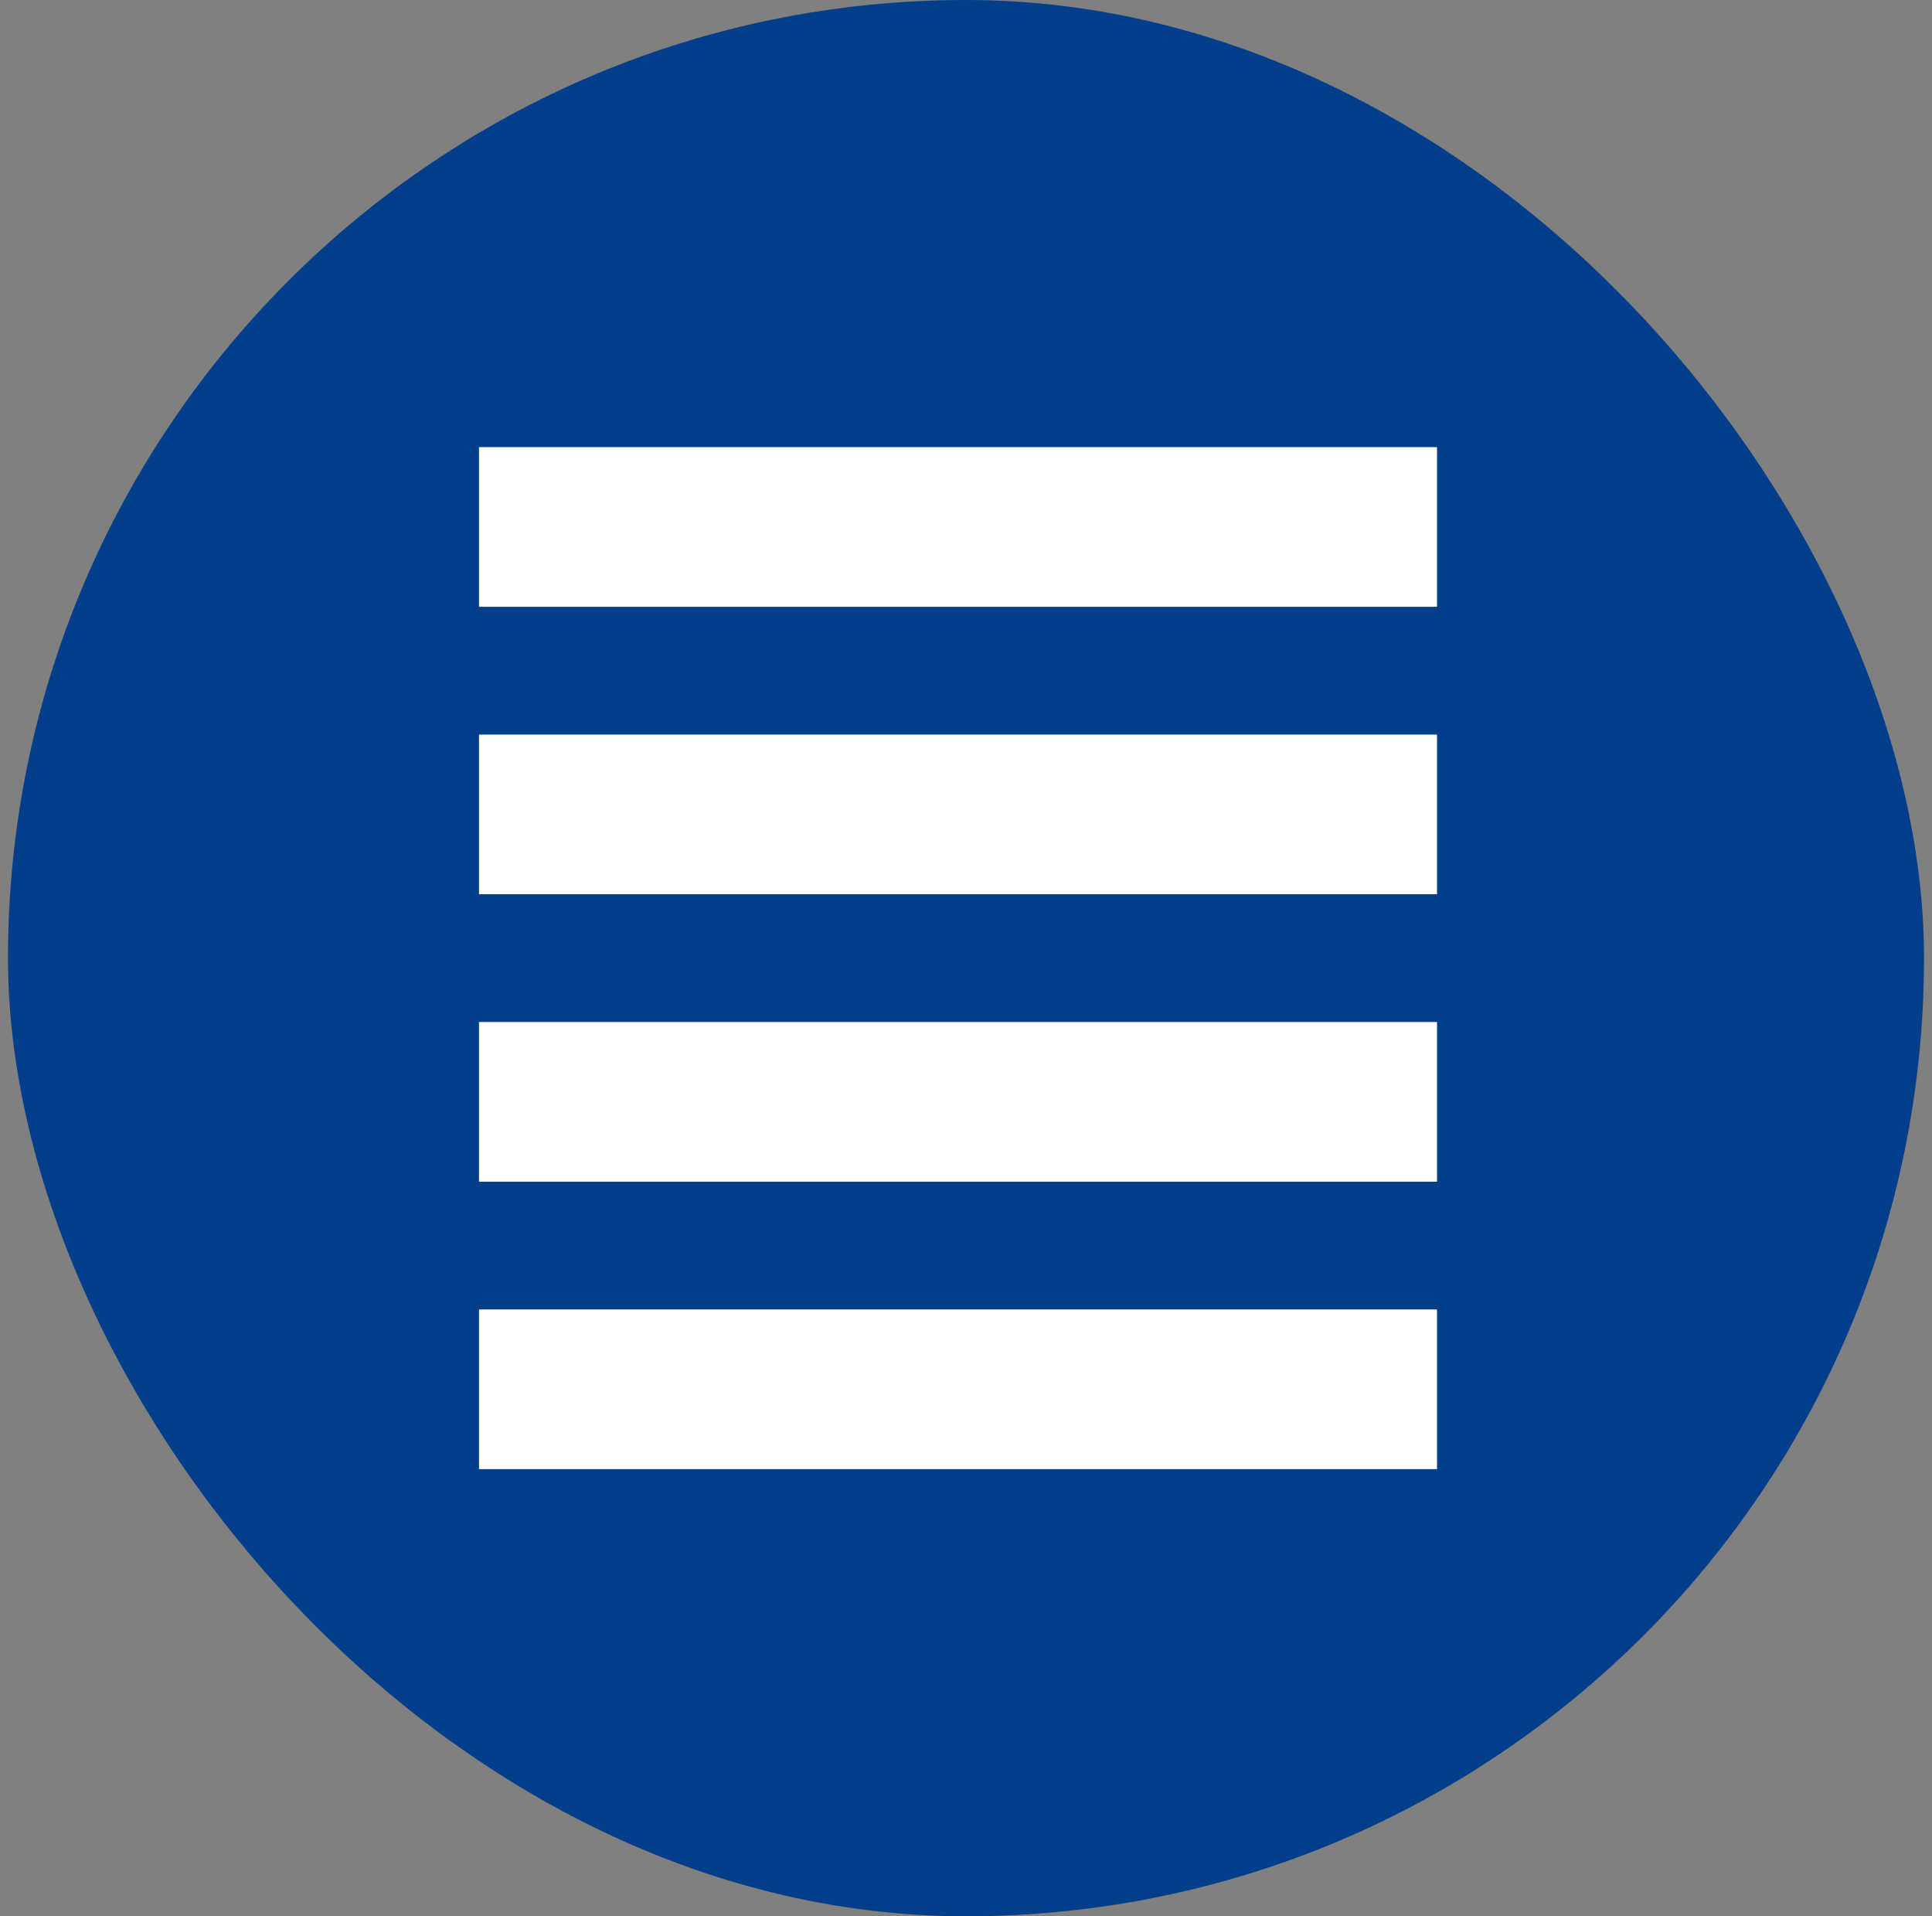 <svg width="121" height="120" viewBox="0 0 121 120" fill="none" xmlns="http://www.w3.org/2000/svg">
<rect x="0" y="0" width="121" height="120" fill="#808080" stroke="none"/>
<rect x="0.5" width="120" height="120" rx="60" fill="#023E8A"/>
<rect width="60" height="10" transform="translate(30 28)" fill="white"/>
<rect width="60" height="10" transform="translate(30 46)" fill="white"/>
<rect width="60" height="10" transform="translate(30 64)" fill="white"/>
<rect width="60" height="10" transform="translate(30 82)" fill="white"/>
</svg>
